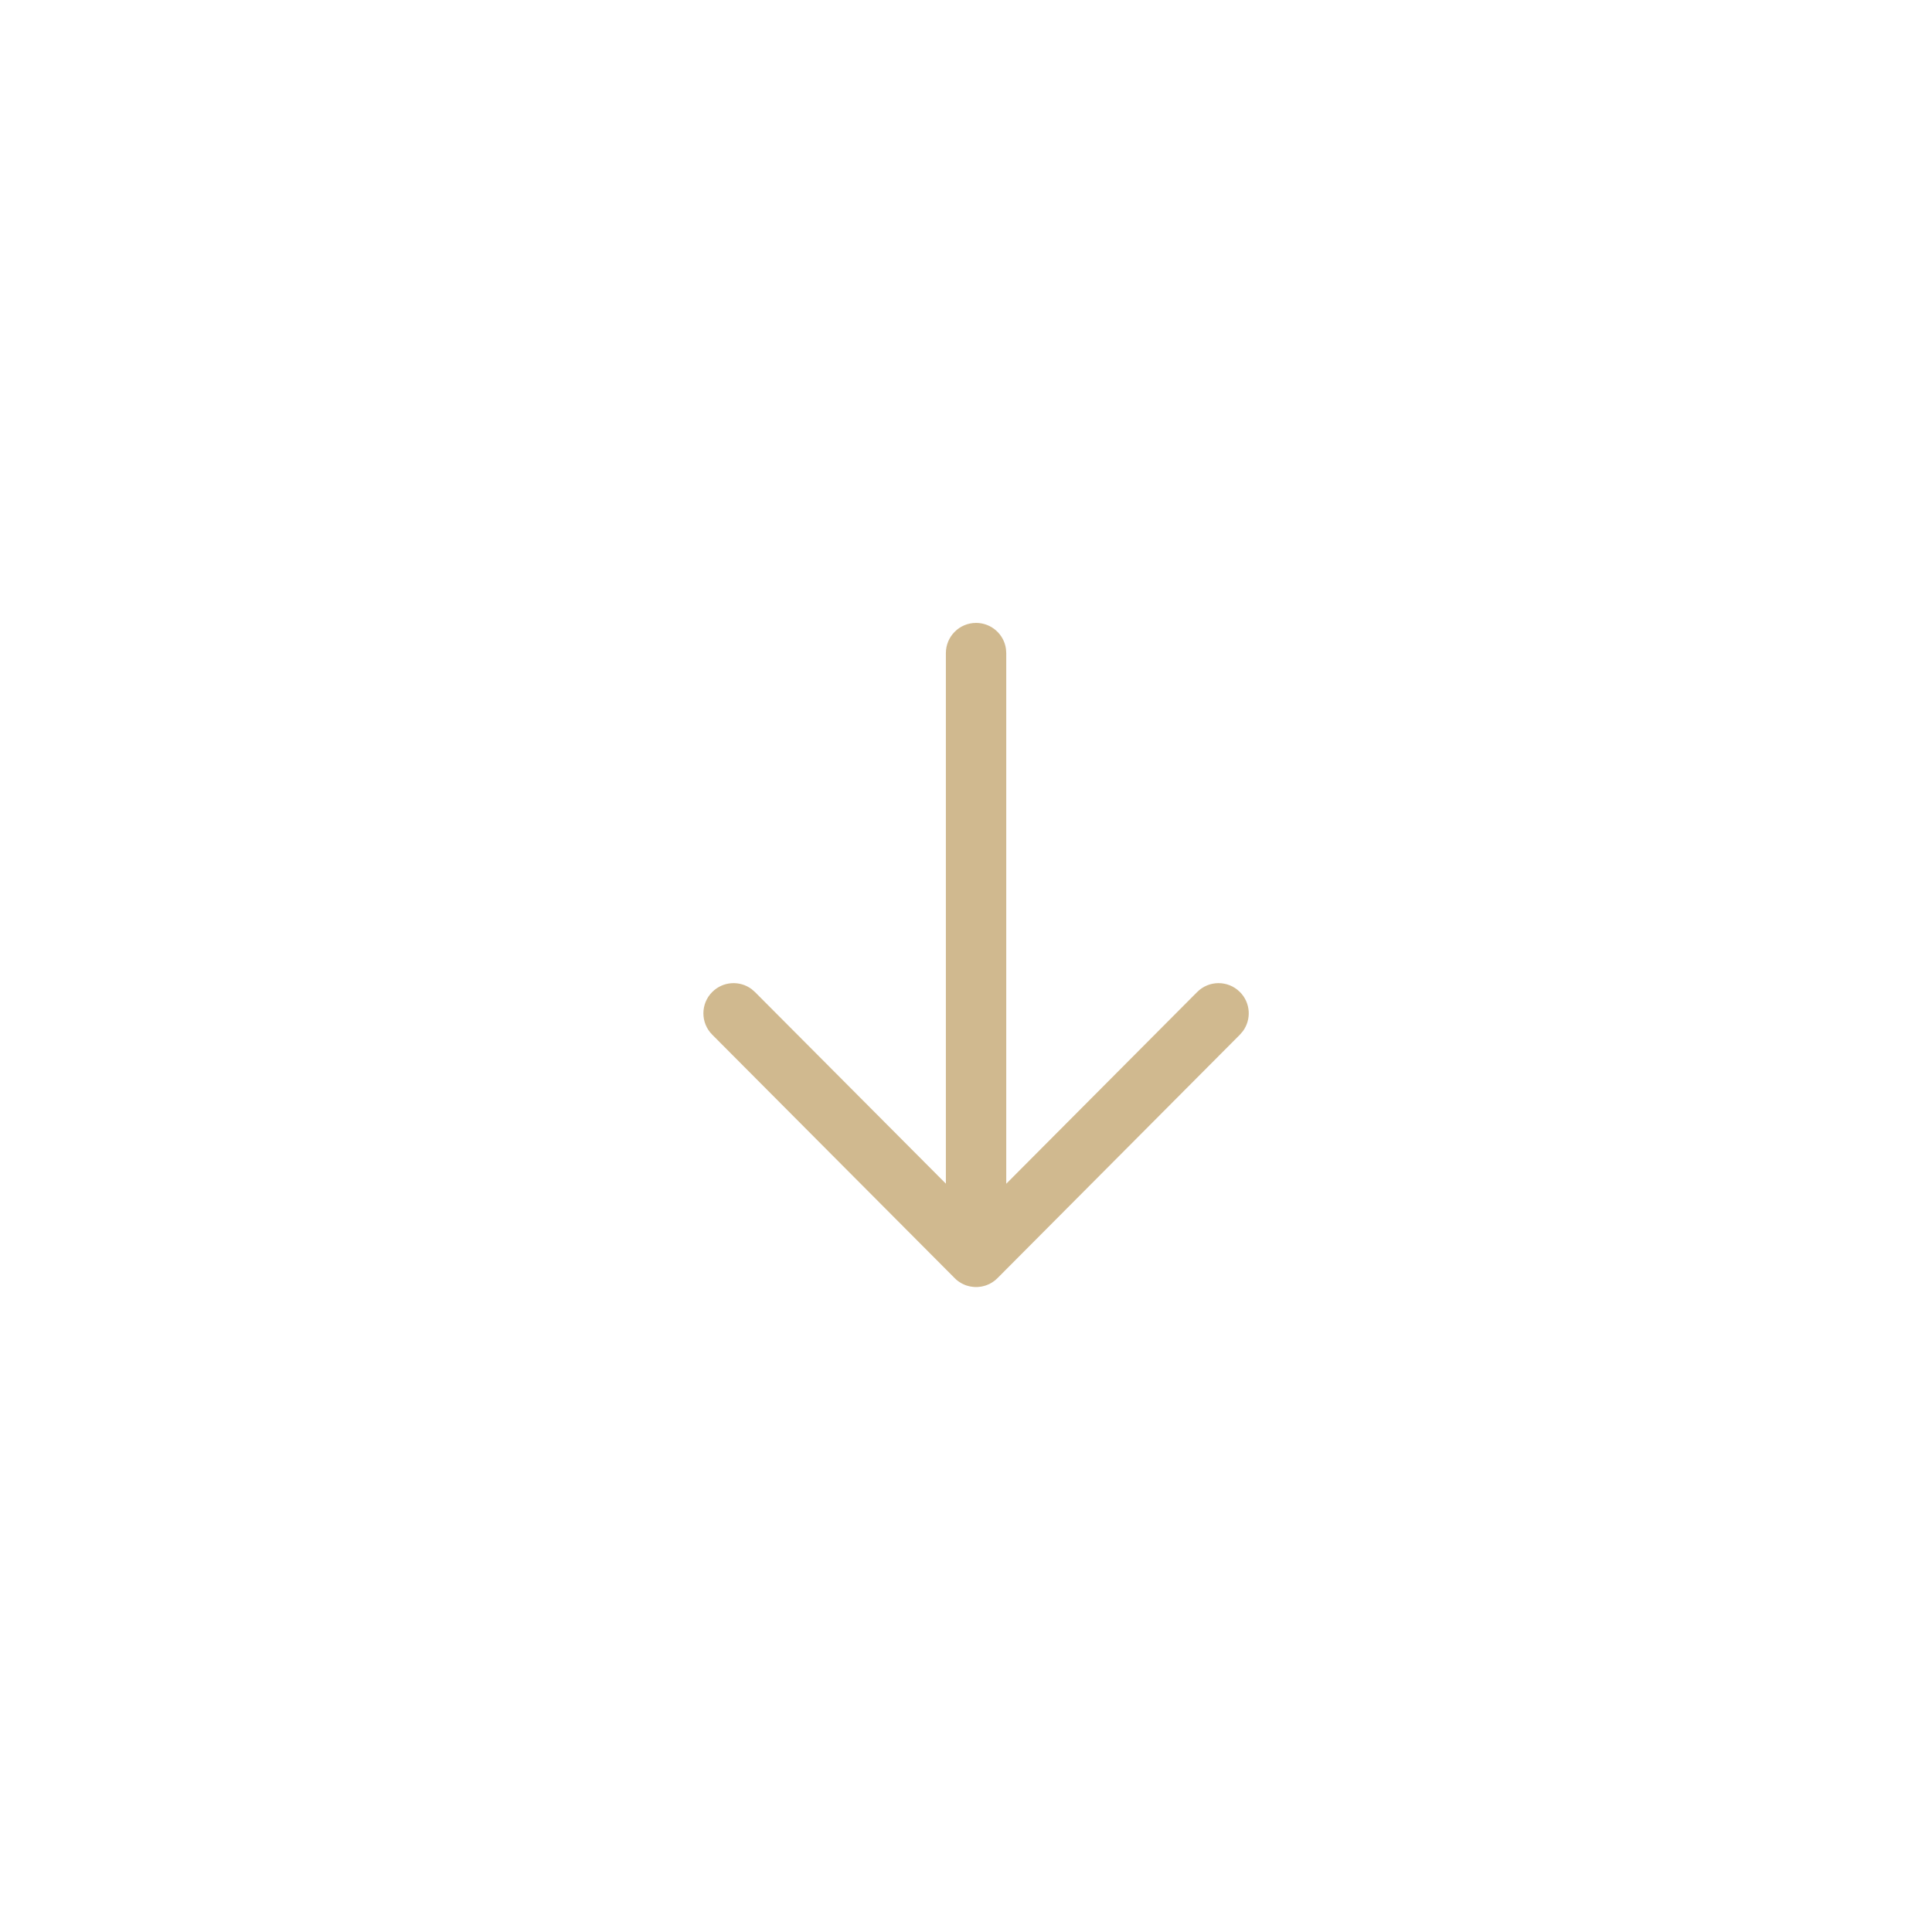 <svg width="48" height="48" viewBox="0 0 48 48" fill="none" xmlns="http://www.w3.org/2000/svg">
<path d="M24.25 15.476C24.63 15.476 24.944 15.758 24.993 16.124L25 16.226L25 29.41L29.743 24.647C30.035 24.353 30.51 24.352 30.804 24.645C31.071 24.91 31.096 25.327 30.878 25.621L30.806 25.705L24.782 31.755C24.744 31.794 24.702 31.828 24.658 31.856C24.645 31.864 24.631 31.872 24.617 31.88C24.605 31.887 24.593 31.894 24.581 31.9C24.562 31.908 24.544 31.916 24.525 31.924C24.51 31.93 24.496 31.935 24.481 31.94C24.463 31.945 24.444 31.951 24.425 31.955C24.411 31.959 24.398 31.962 24.385 31.964C24.366 31.967 24.346 31.97 24.325 31.972C24.31 31.974 24.294 31.975 24.279 31.976C24.27 31.976 24.26 31.976 24.25 31.976L24.221 31.976C24.206 31.975 24.192 31.974 24.177 31.972L24.25 31.976C24.203 31.976 24.157 31.971 24.112 31.963C24.101 31.961 24.09 31.959 24.079 31.956C24.056 31.951 24.035 31.945 24.013 31.938C24.003 31.934 23.991 31.93 23.98 31.926C23.958 31.917 23.936 31.907 23.915 31.897C23.905 31.892 23.895 31.887 23.885 31.881C23.868 31.872 23.852 31.862 23.837 31.852C23.826 31.845 23.815 31.837 23.803 31.828L23.795 31.822C23.768 31.802 23.743 31.78 23.72 31.756L23.719 31.755L17.694 25.705C17.402 25.412 17.403 24.937 17.696 24.645C17.963 24.379 18.38 24.355 18.673 24.574L18.757 24.647L23.5 29.408L23.5 16.226C23.5 15.812 23.836 15.476 24.25 15.476Z" fill="#D0B98F"/>
</svg>
